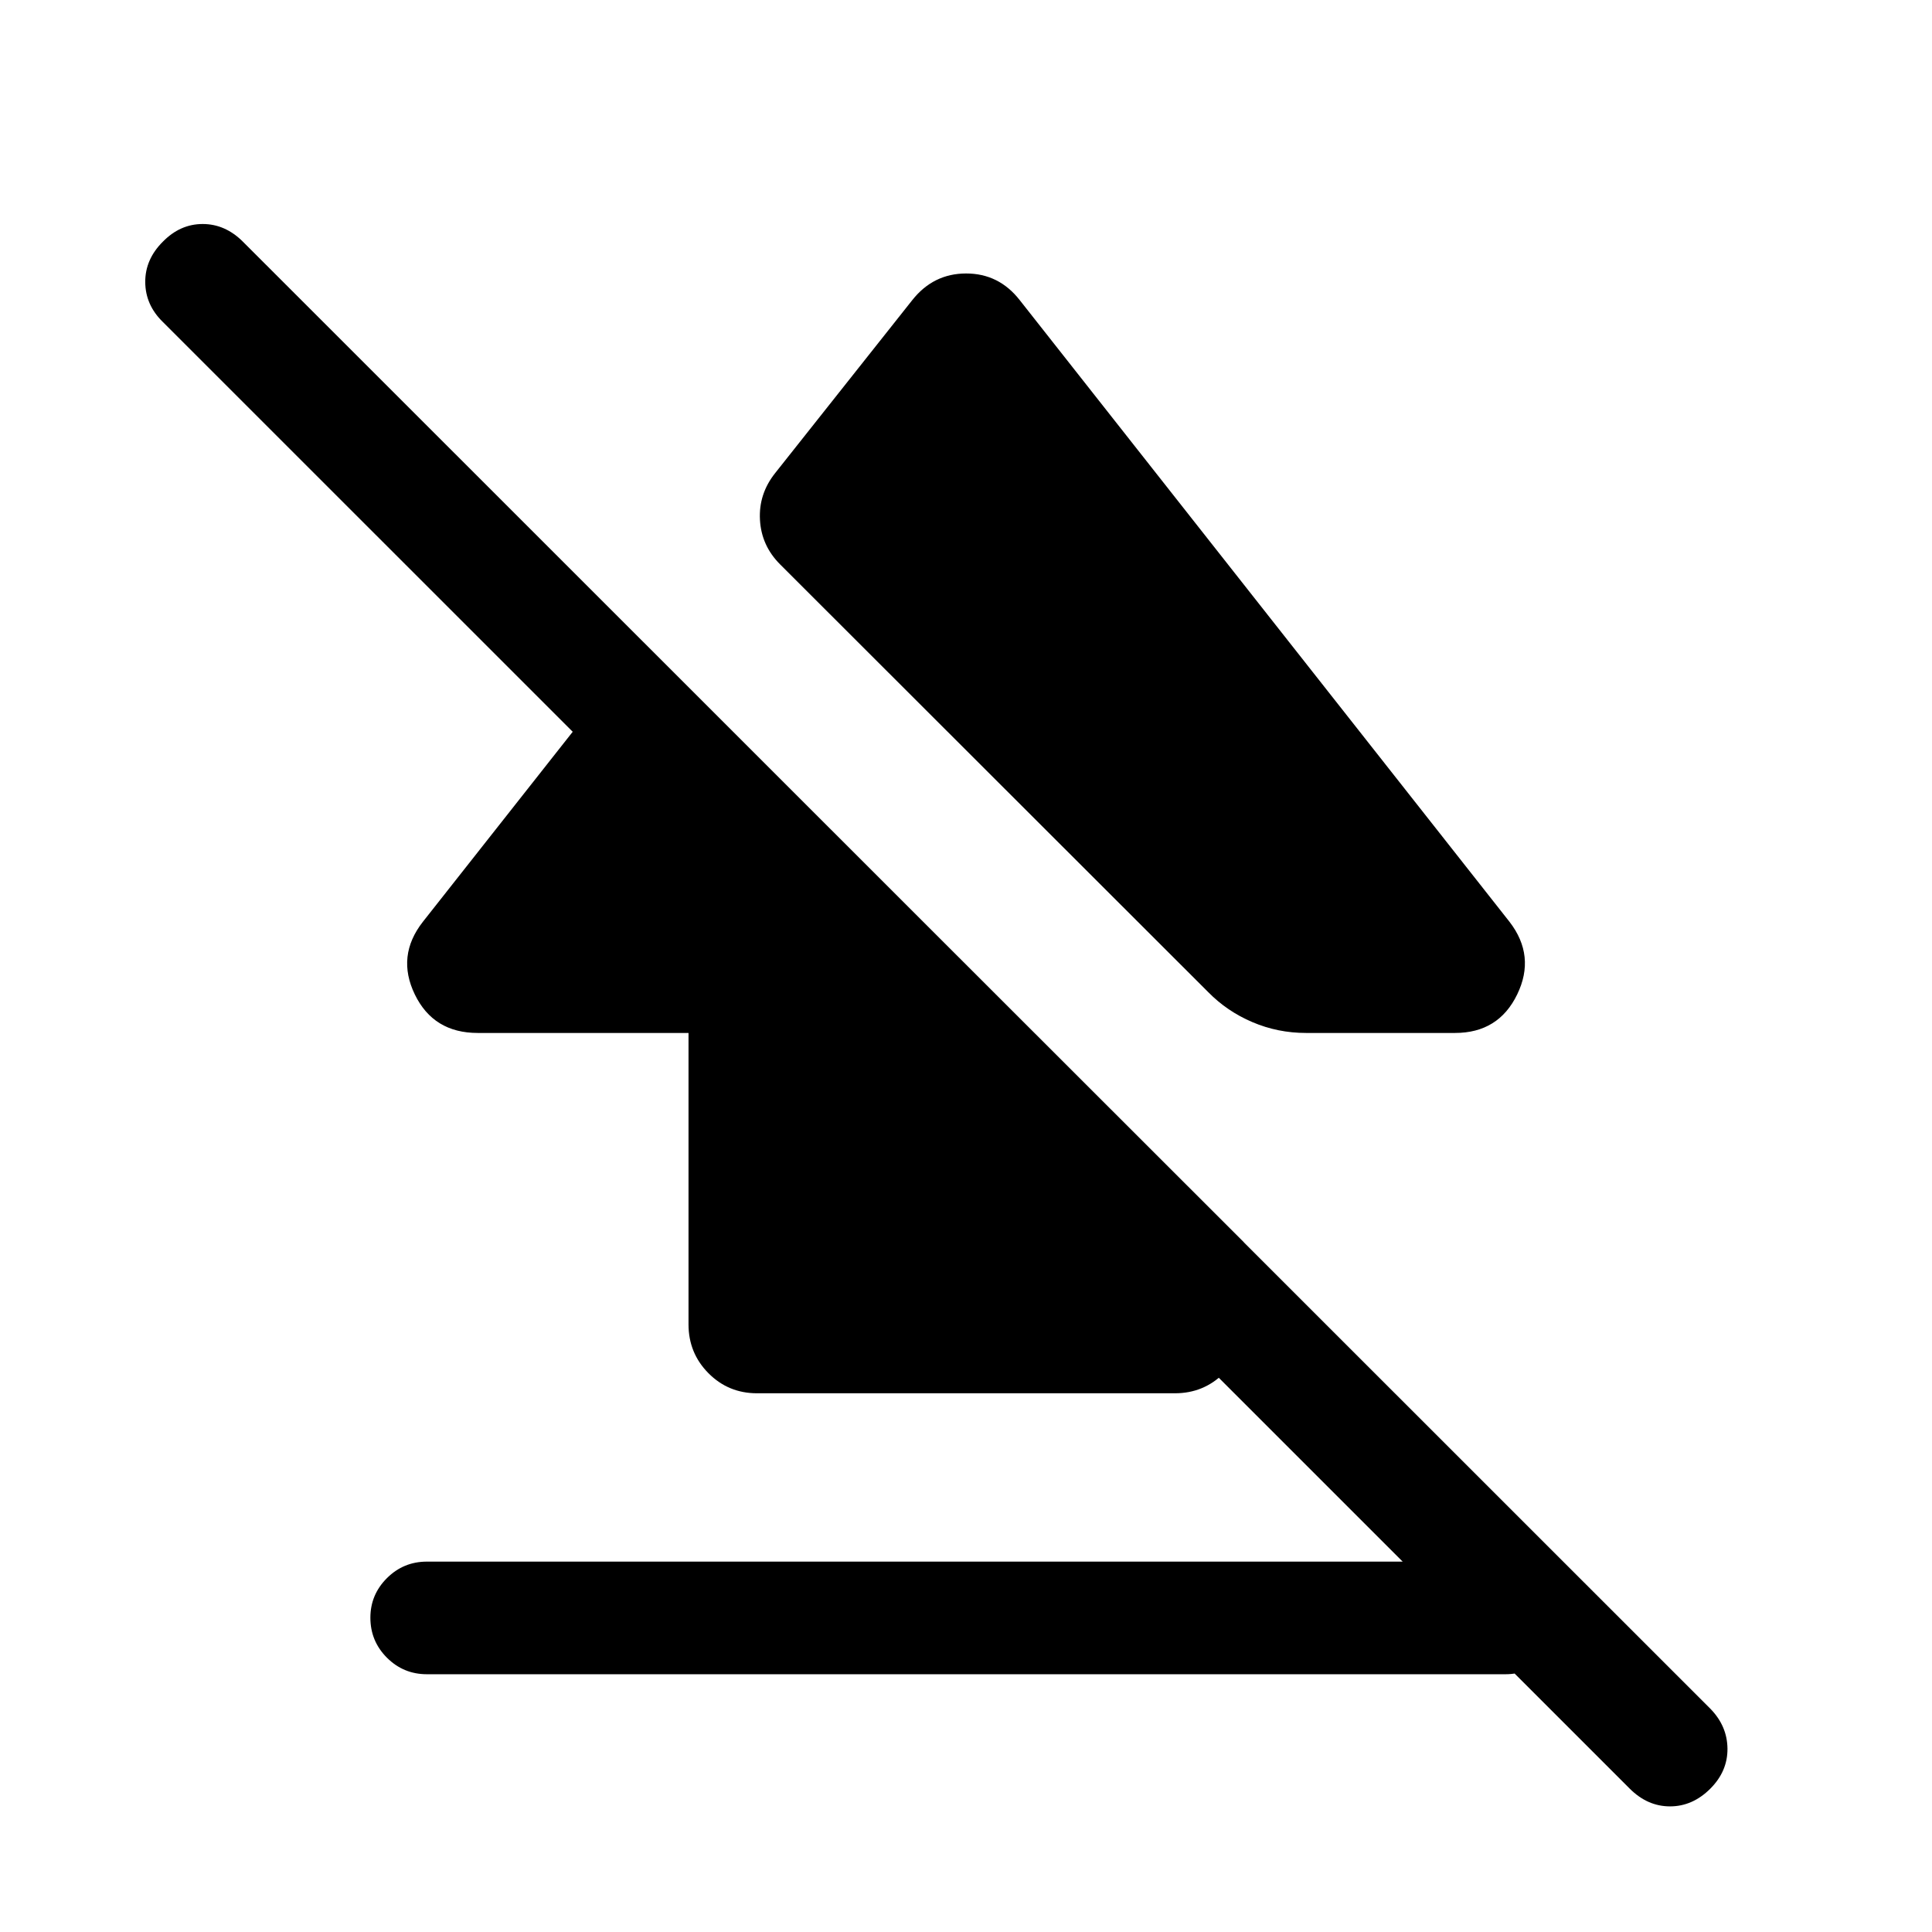<svg xmlns="http://www.w3.org/2000/svg" height="24" viewBox="0 -960 960 960" width="24"><path d="M184.04-156.17q0-11.45 8.22-19.66t19.86-8.21h535.96q11.44 0 19.66 8.22 8.22 8.23 8.22 19.68 0 11.64-8.22 19.85t-19.66 8.21H212.12q-11.64 0-19.86-8.22-8.22-8.23-8.22-19.87Zm53.34-290.56q-21.99 0-31.26-19.14-9.27-19.13 4-36.09l109.57-138.96 298.39 298.19v40.95q0 14.19-9.99 24.14-10 9.95-24.25 9.95H376.16q-14.25 0-24.15-9.99-9.89-9.99-9.89-24.24v-144.81H237.38Zm269.31-364.15 243.38 308.92q13.08 16.96 3.81 36.09-9.27 19.14-30.88 19.14h-74.04q-14.02 0-26.62-5.37-12.61-5.36-21.96-14.9L387.65-679.54q-9.34-9.34-10.03-22.19-.7-12.85 7.58-23.23l68.11-85.92q10.48-13.23 26.76-13.23t26.62 13.23ZM809.81-71.23 80.89-800.04q-8.62-8.42-8.72-19.73-.09-11.31 8.72-20.11 8.61-8.81 19.82-8.81t20.02 8.81l729.12 728.92q8.42 8.61 8.52 19.86.09 11.25-8.52 19.87-8.81 8.81-20.02 8.81-11.21 0-20.02-8.81Z"/></svg>
